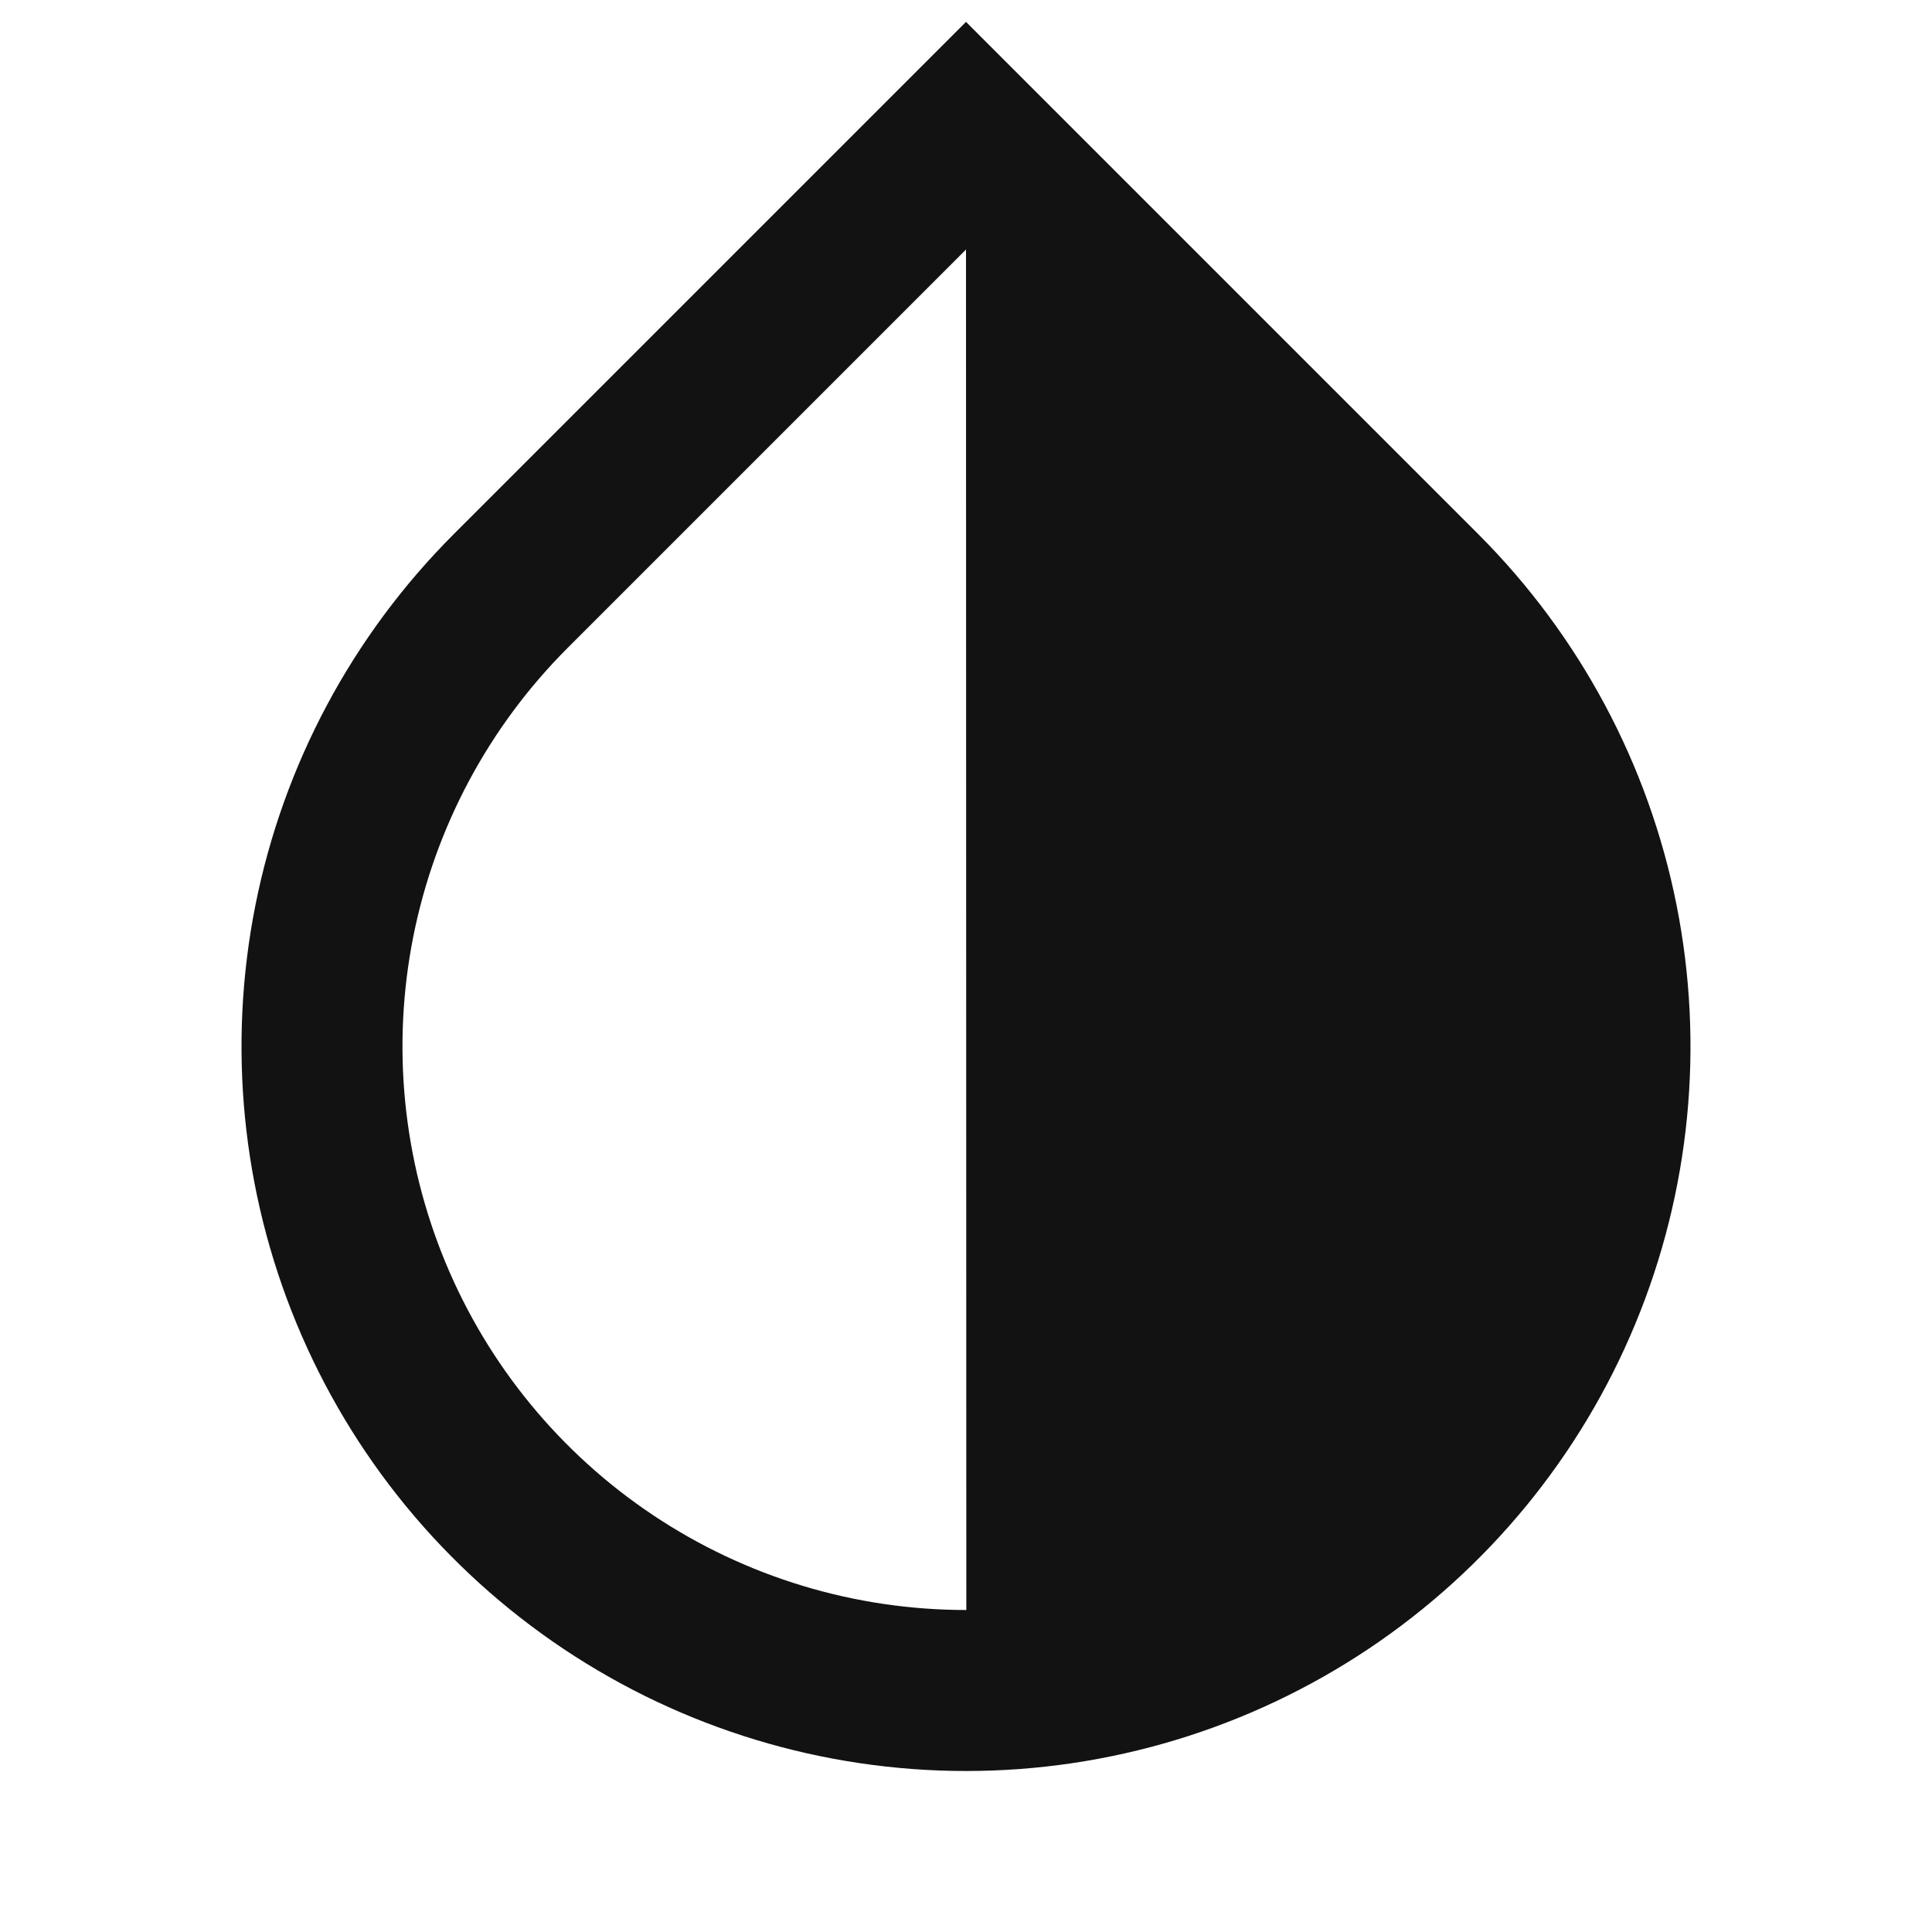 <svg width="24" height="24" viewBox="0 0 24 24" fill="none" xmlns="http://www.w3.org/2000/svg">
<g id="contrast-drop-fill" clip-path="url(#clip0_8_4468)">
<g id="Group">
<path id="Vector" d="M5.636 6.636L12 0.272L18.364 6.636C19.623 7.895 20.48 9.498 20.827 11.244C21.174 12.99 20.996 14.8 20.315 16.444C19.634 18.089 18.48 19.494 17 20.483C15.52 21.472 13.78 22 12 22C10.22 22 8.48 21.472 7 20.483C5.52 19.494 4.366 18.089 3.685 16.444C3.004 14.8 2.826 12.99 3.173 11.244C3.52 9.498 4.377 7.895 5.636 6.636ZM7.05 8.05C6.071 9.029 5.404 10.277 5.134 11.635C4.864 12.993 5.003 14.401 5.533 15.681C6.063 16.96 6.961 18.053 8.113 18.822C9.265 19.591 10.619 20.001 12.004 20L12 3.1L7.05 8.05Z" fill="#121212"/>
</g>
</g>
<defs>
<clipPath id="clip0_8_4468">
<rect width="24" height="24" fill="white"/>
</clipPath>
</defs>
</svg>
